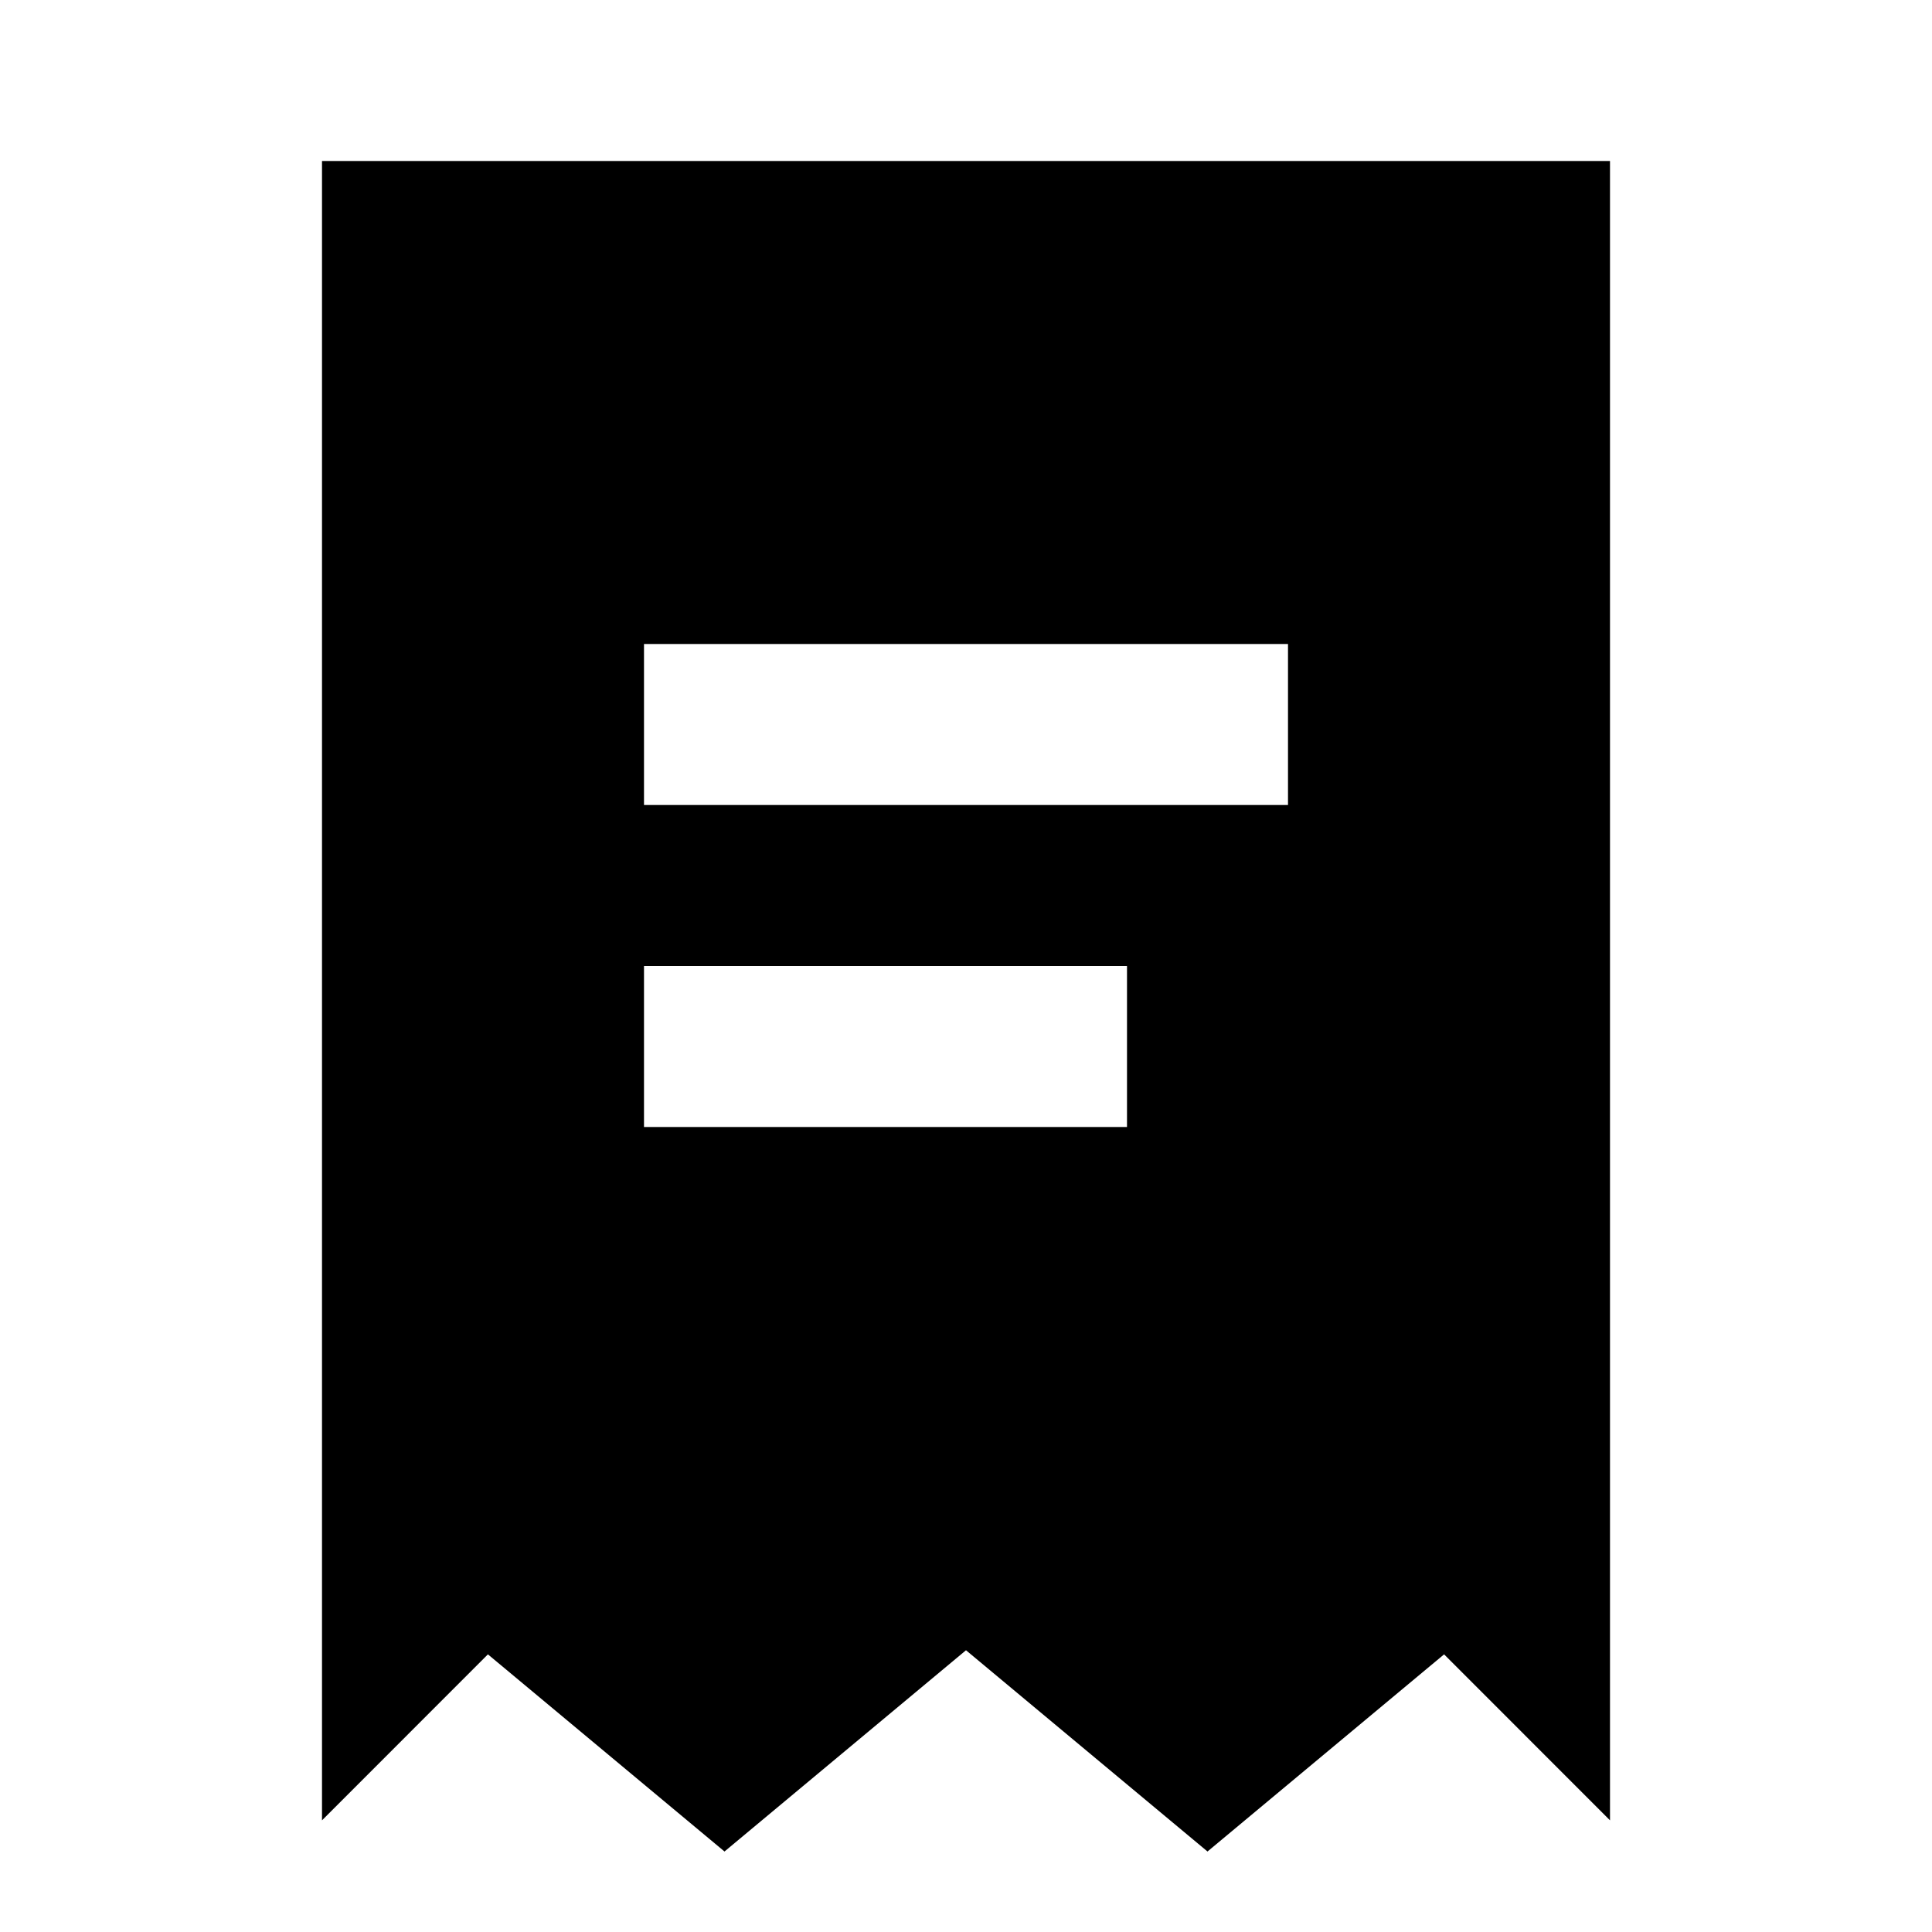 <svg width="24" height="24" viewBox="0 0 24 24" fill="none" xmlns="http://www.w3.org/2000/svg">
<path fill-rule="evenodd" clip-rule="evenodd" d="M4 2H20V22.613L17.939 20.551L15 23L12 20.5L9 23L6.061 20.551L4 22.613V2ZM8 8H16V10H8V8ZM14 12H8V14H14V12Z" fill="currentColor"/>
</svg>
